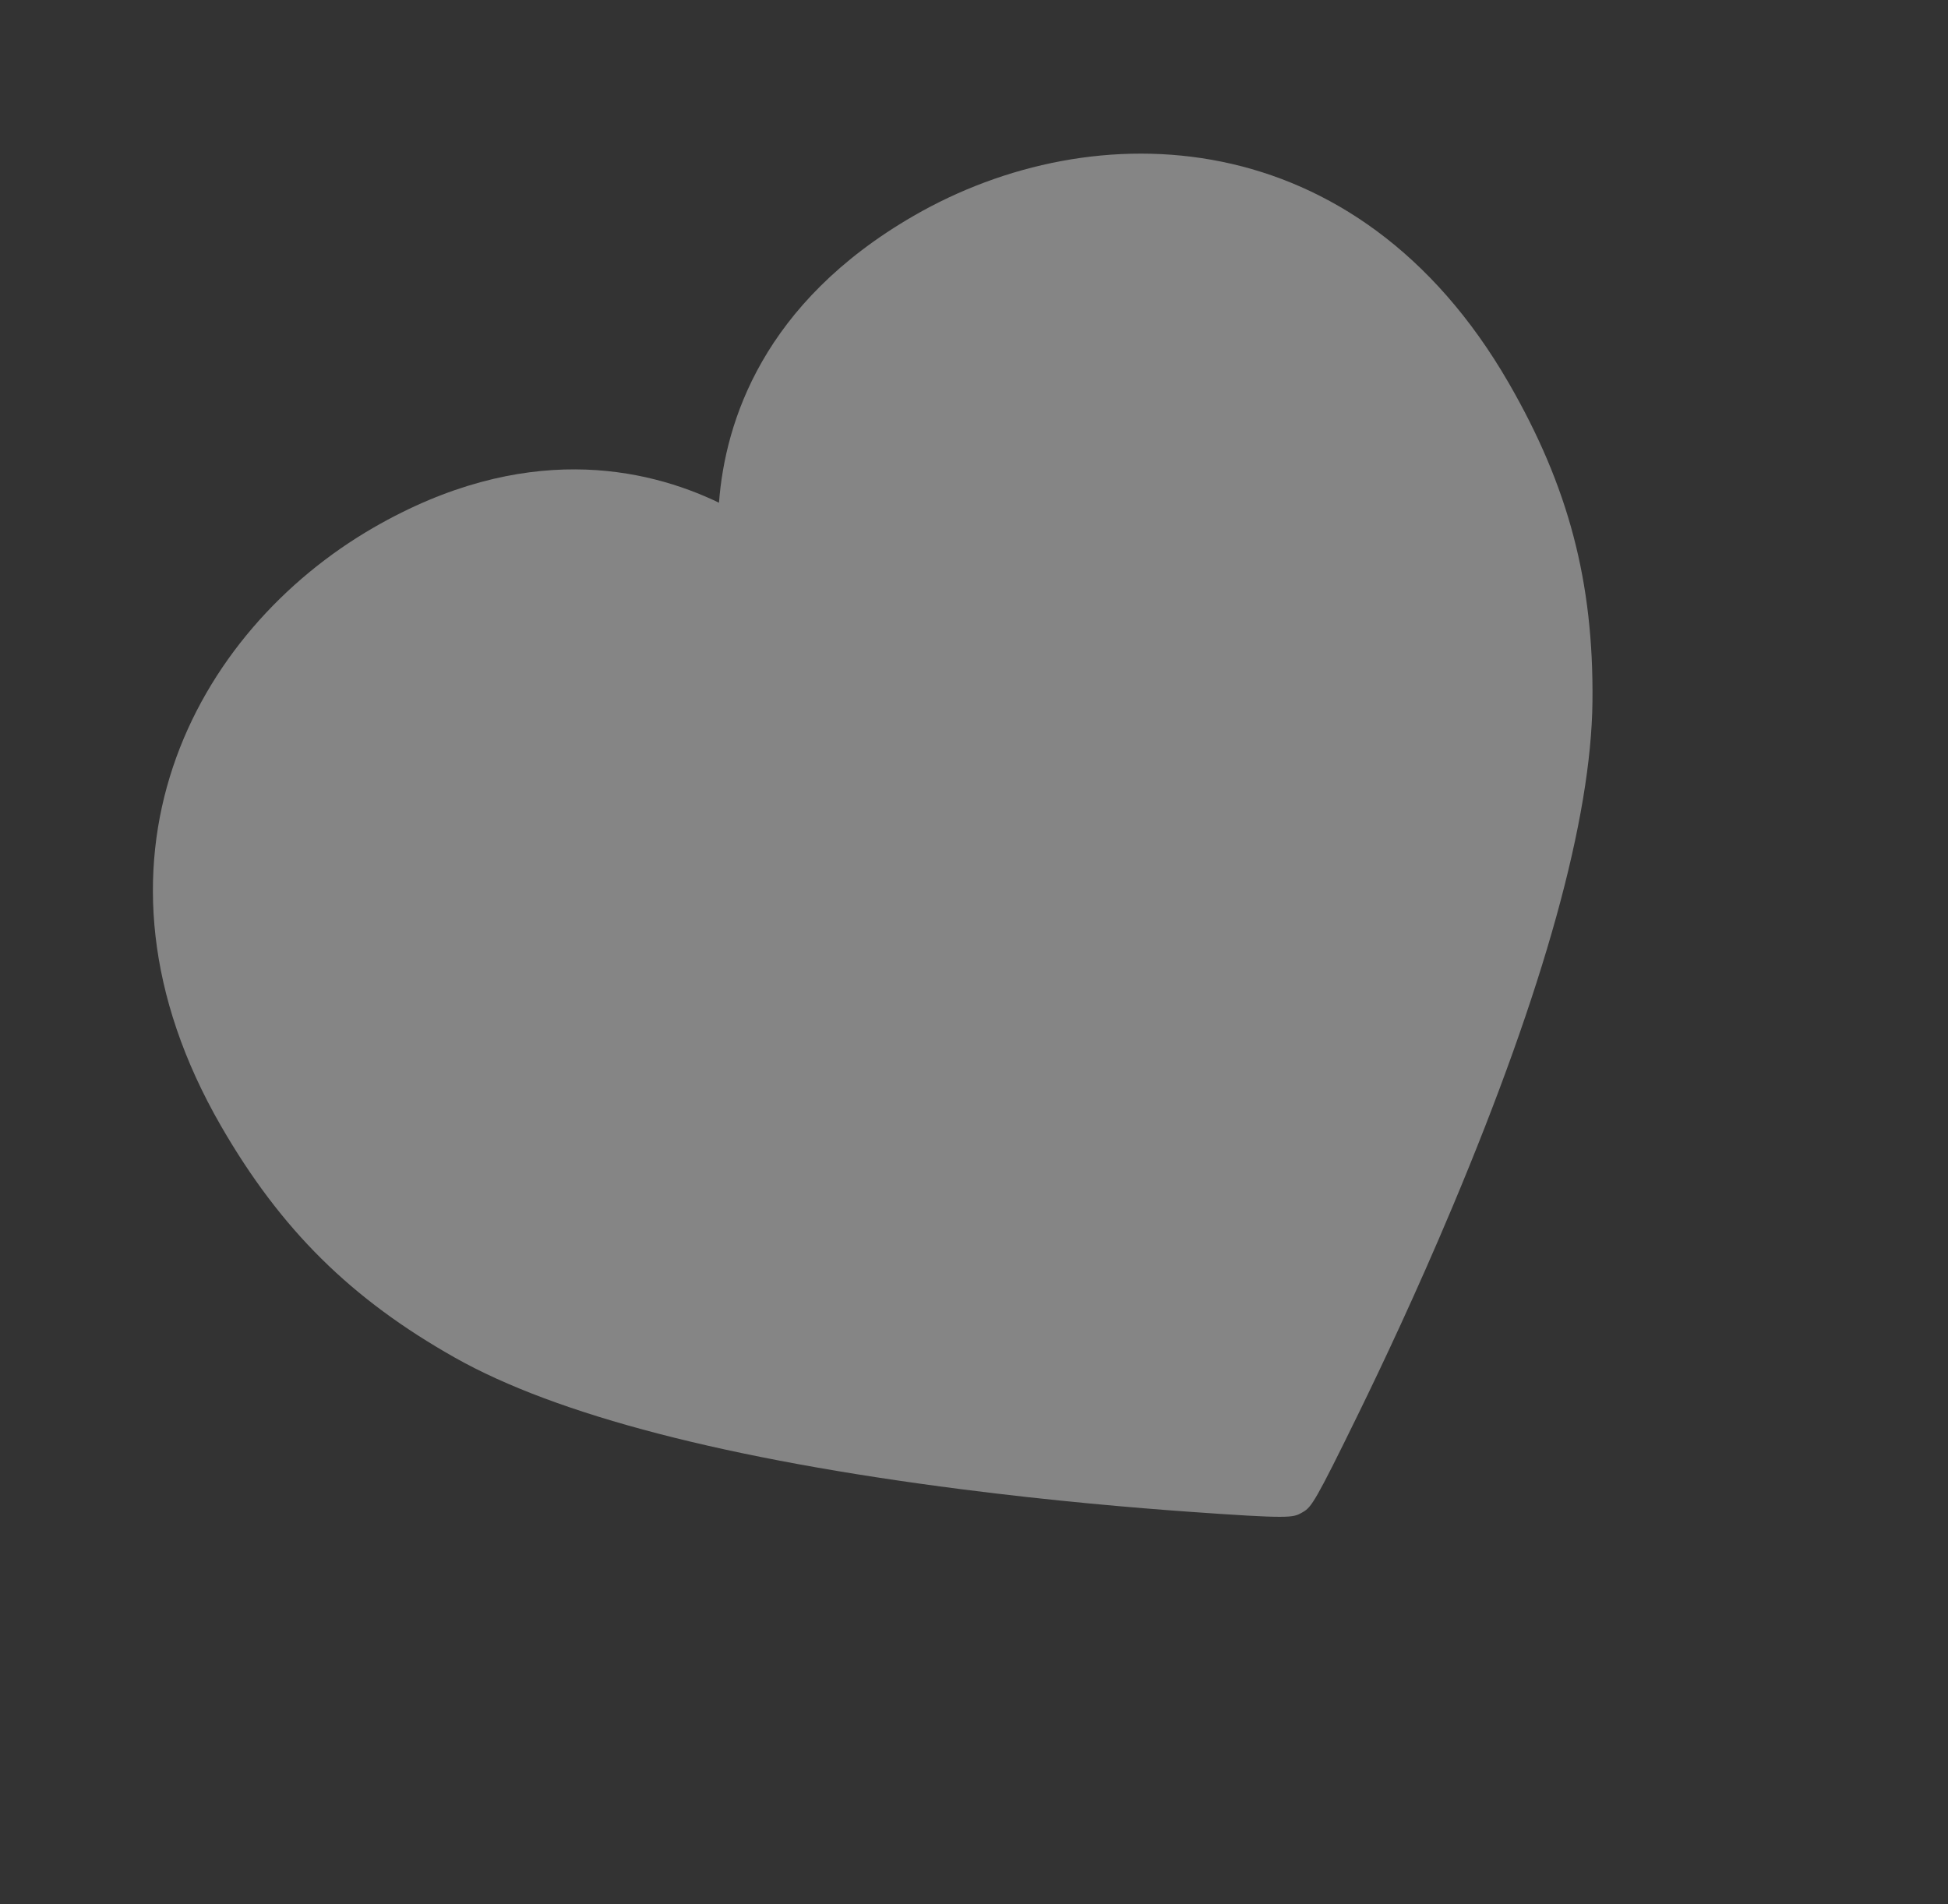 <svg width="45" height="44" viewBox="0 0 45 44" fill="none" xmlns="http://www.w3.org/2000/svg">
<rect x="0" y="0" width="45" height="44" fill="#333333" stroke="none"/>
<path d="M21.108 4.986C17.625 6.997 16.751 9.742 16.609 11.615C14.917 10.801 12.105 10.184 8.63 12.19C4.474 14.59 1.598 19.941 5.107 26.019C6.49 28.414 8.108 30.015 10.515 31.372C12.858 32.693 16.796 33.715 22.218 34.41C24.334 34.681 26.232 34.841 27.452 34.928C29.795 35.095 29.868 35.068 30.072 34.951C30.082 34.945 30.092 34.94 30.102 34.934C30.295 34.823 30.392 34.685 31.377 32.67C31.914 31.573 32.727 29.852 33.553 27.885C35.671 22.845 36.759 18.915 36.787 16.204C36.815 13.446 36.236 11.245 34.851 8.846C31.342 2.768 25.267 2.585 21.108 4.986Z" fill="white" fill-opacity="0.4"/>
</svg>
